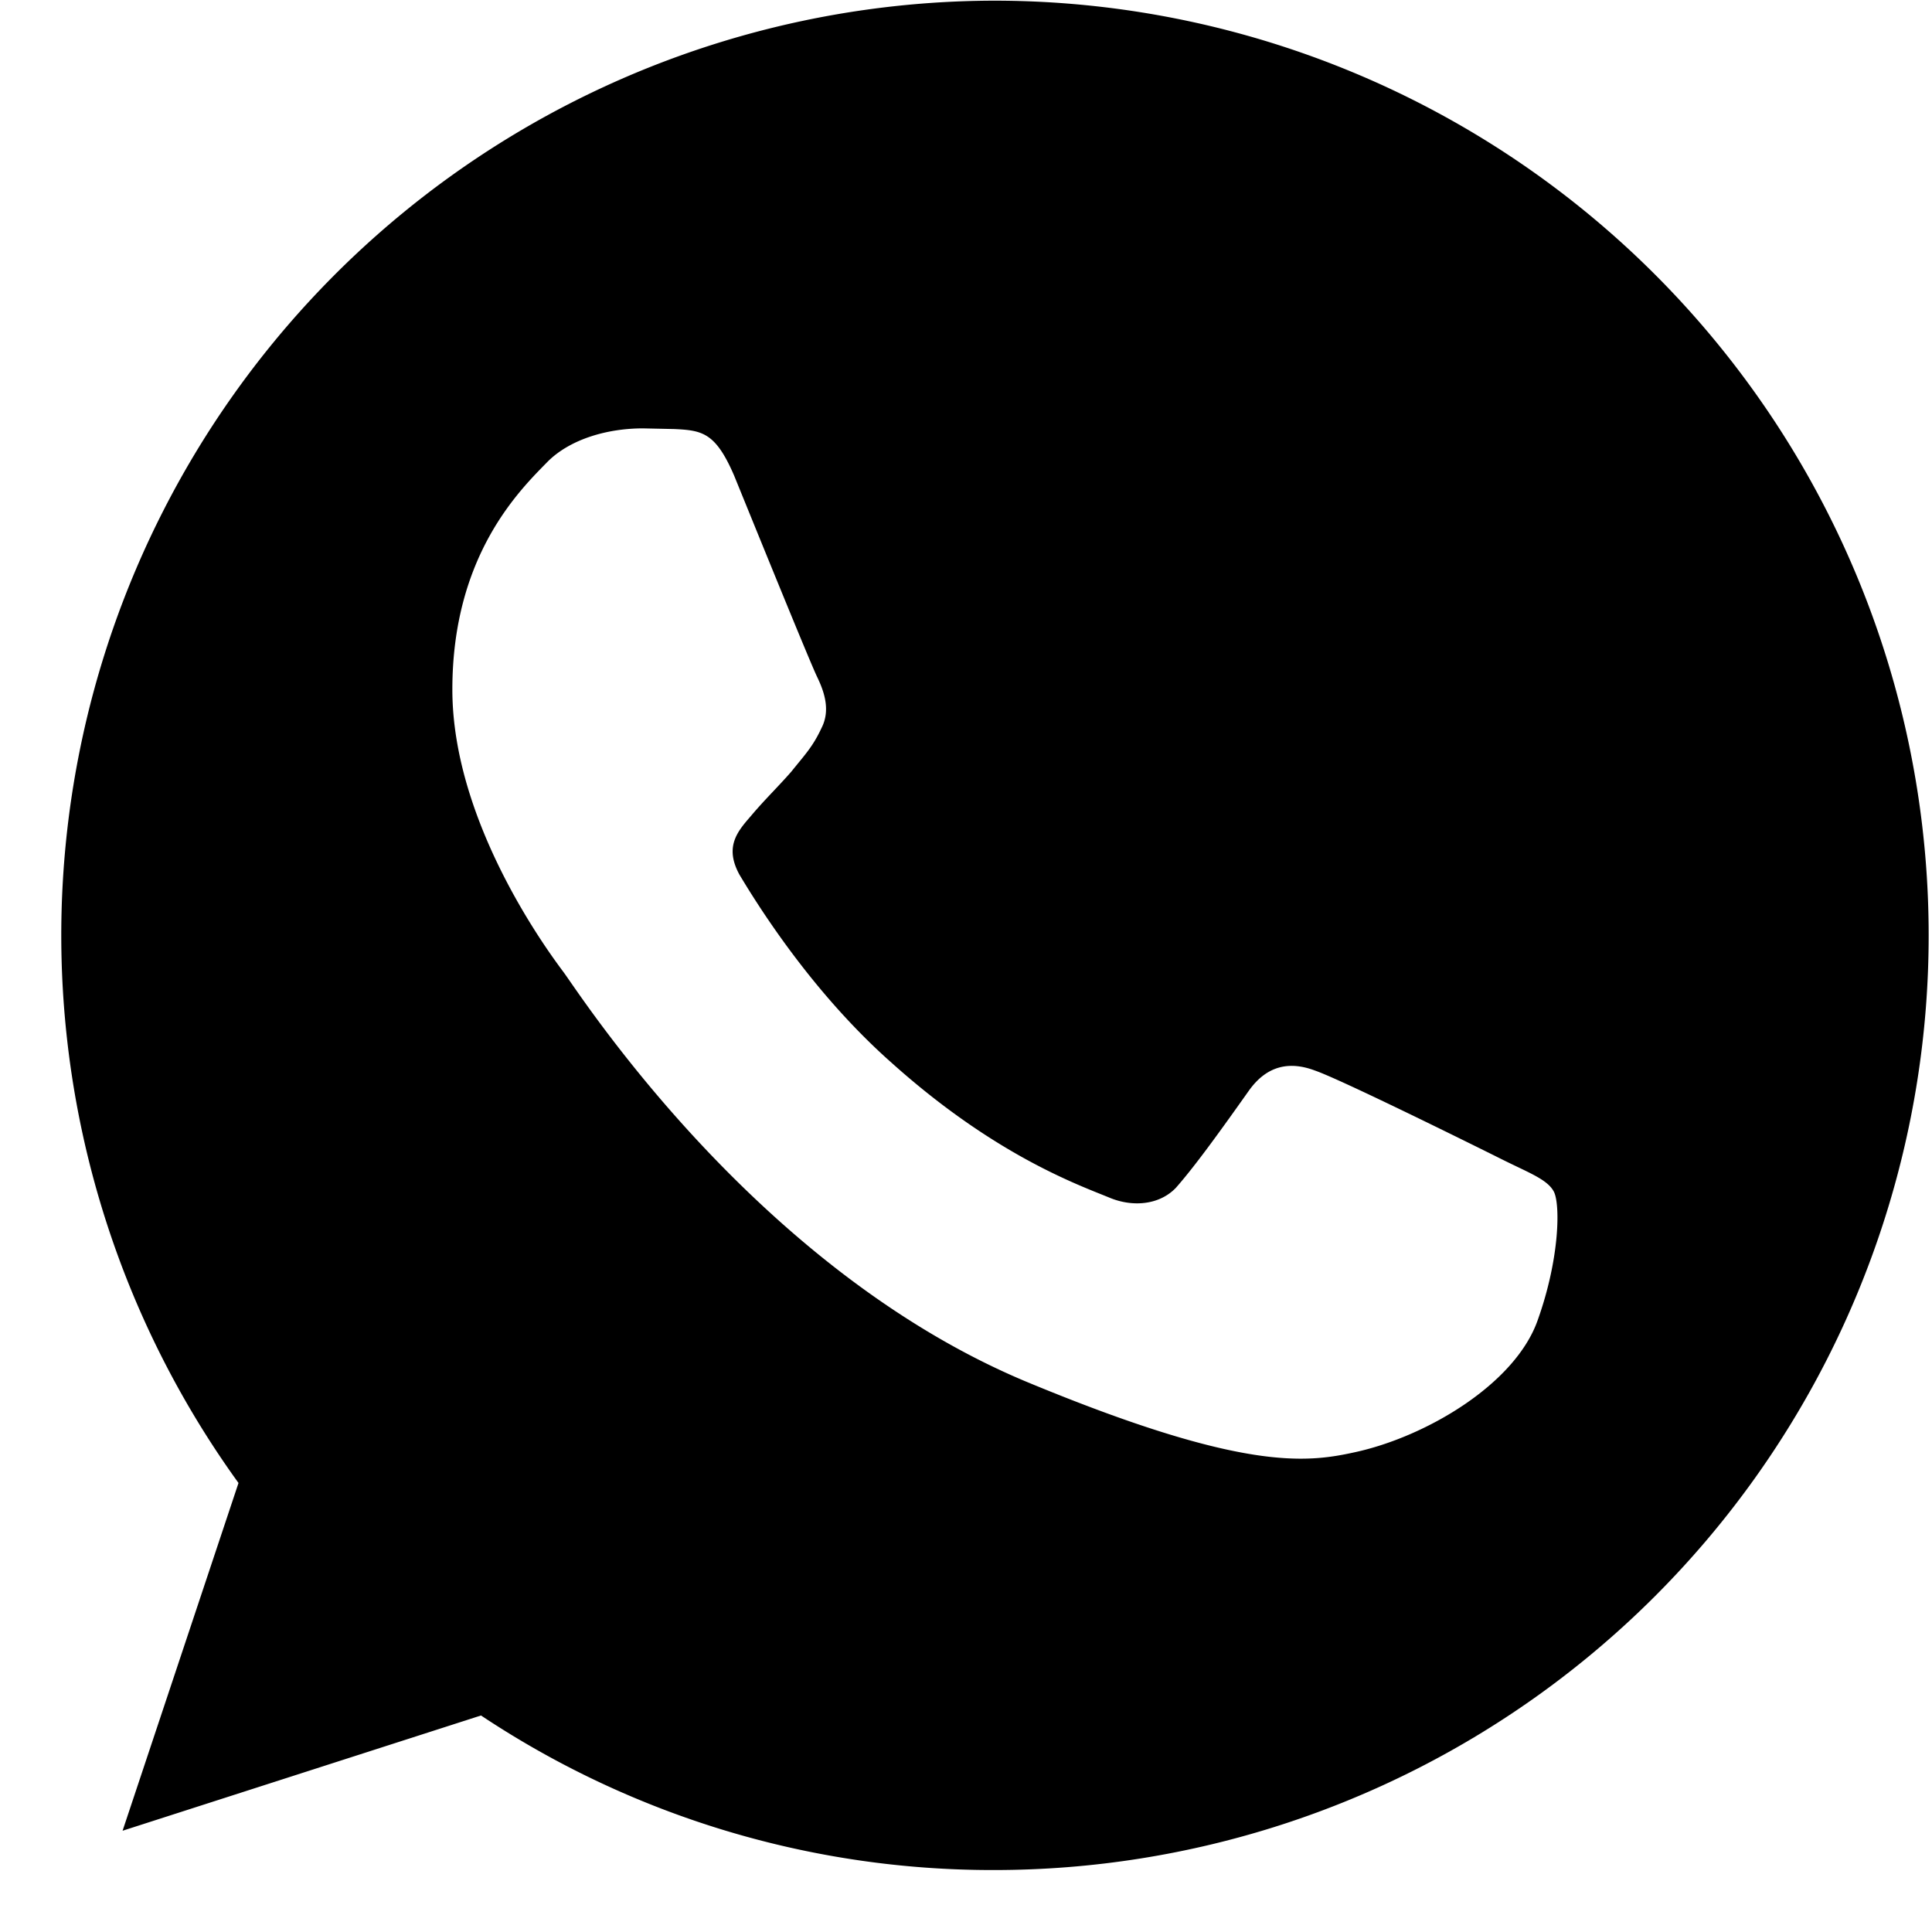 <svg width="29" height="29" fill="none" xmlns="http://www.w3.org/2000/svg">
  <path d="M14.93.01A14.03 14.03 0 003.58 22.26l-1.74 5.22 5.38-1.73a13.86 13.86 0 007.7 2.32 14.03 14.03 0 000-28.06zm8.15 19.81c-.34.96-1.68 1.75-2.75 1.98-.73.16-1.69.28-4.9-1.05-4.12-1.71-6.77-5.9-6.98-6.17-.2-.27-1.66-2.22-1.66-4.23 0-2.02 1.02-3 1.43-3.42.34-.34.9-.5 1.43-.5l.47.01c.42.02.62.05.9.7.33.81 1.15 2.83 1.25 3.03.1.21.2.49.06.76-.13.28-.25.4-.45.65-.2.23-.4.42-.61.67-.2.23-.4.46-.17.88.24.4 1.06 1.74 2.28 2.82 1.56 1.4 2.82 1.84 3.28 2.03.34.14.74.11.99-.15.3-.34.7-.9 1.09-1.45.28-.4.63-.45 1-.31.38.13 2.38 1.12 2.8 1.33.4.2.68.3.78.48.1.17.1.99-.24 1.94z" fill="#000"/>
</svg>

